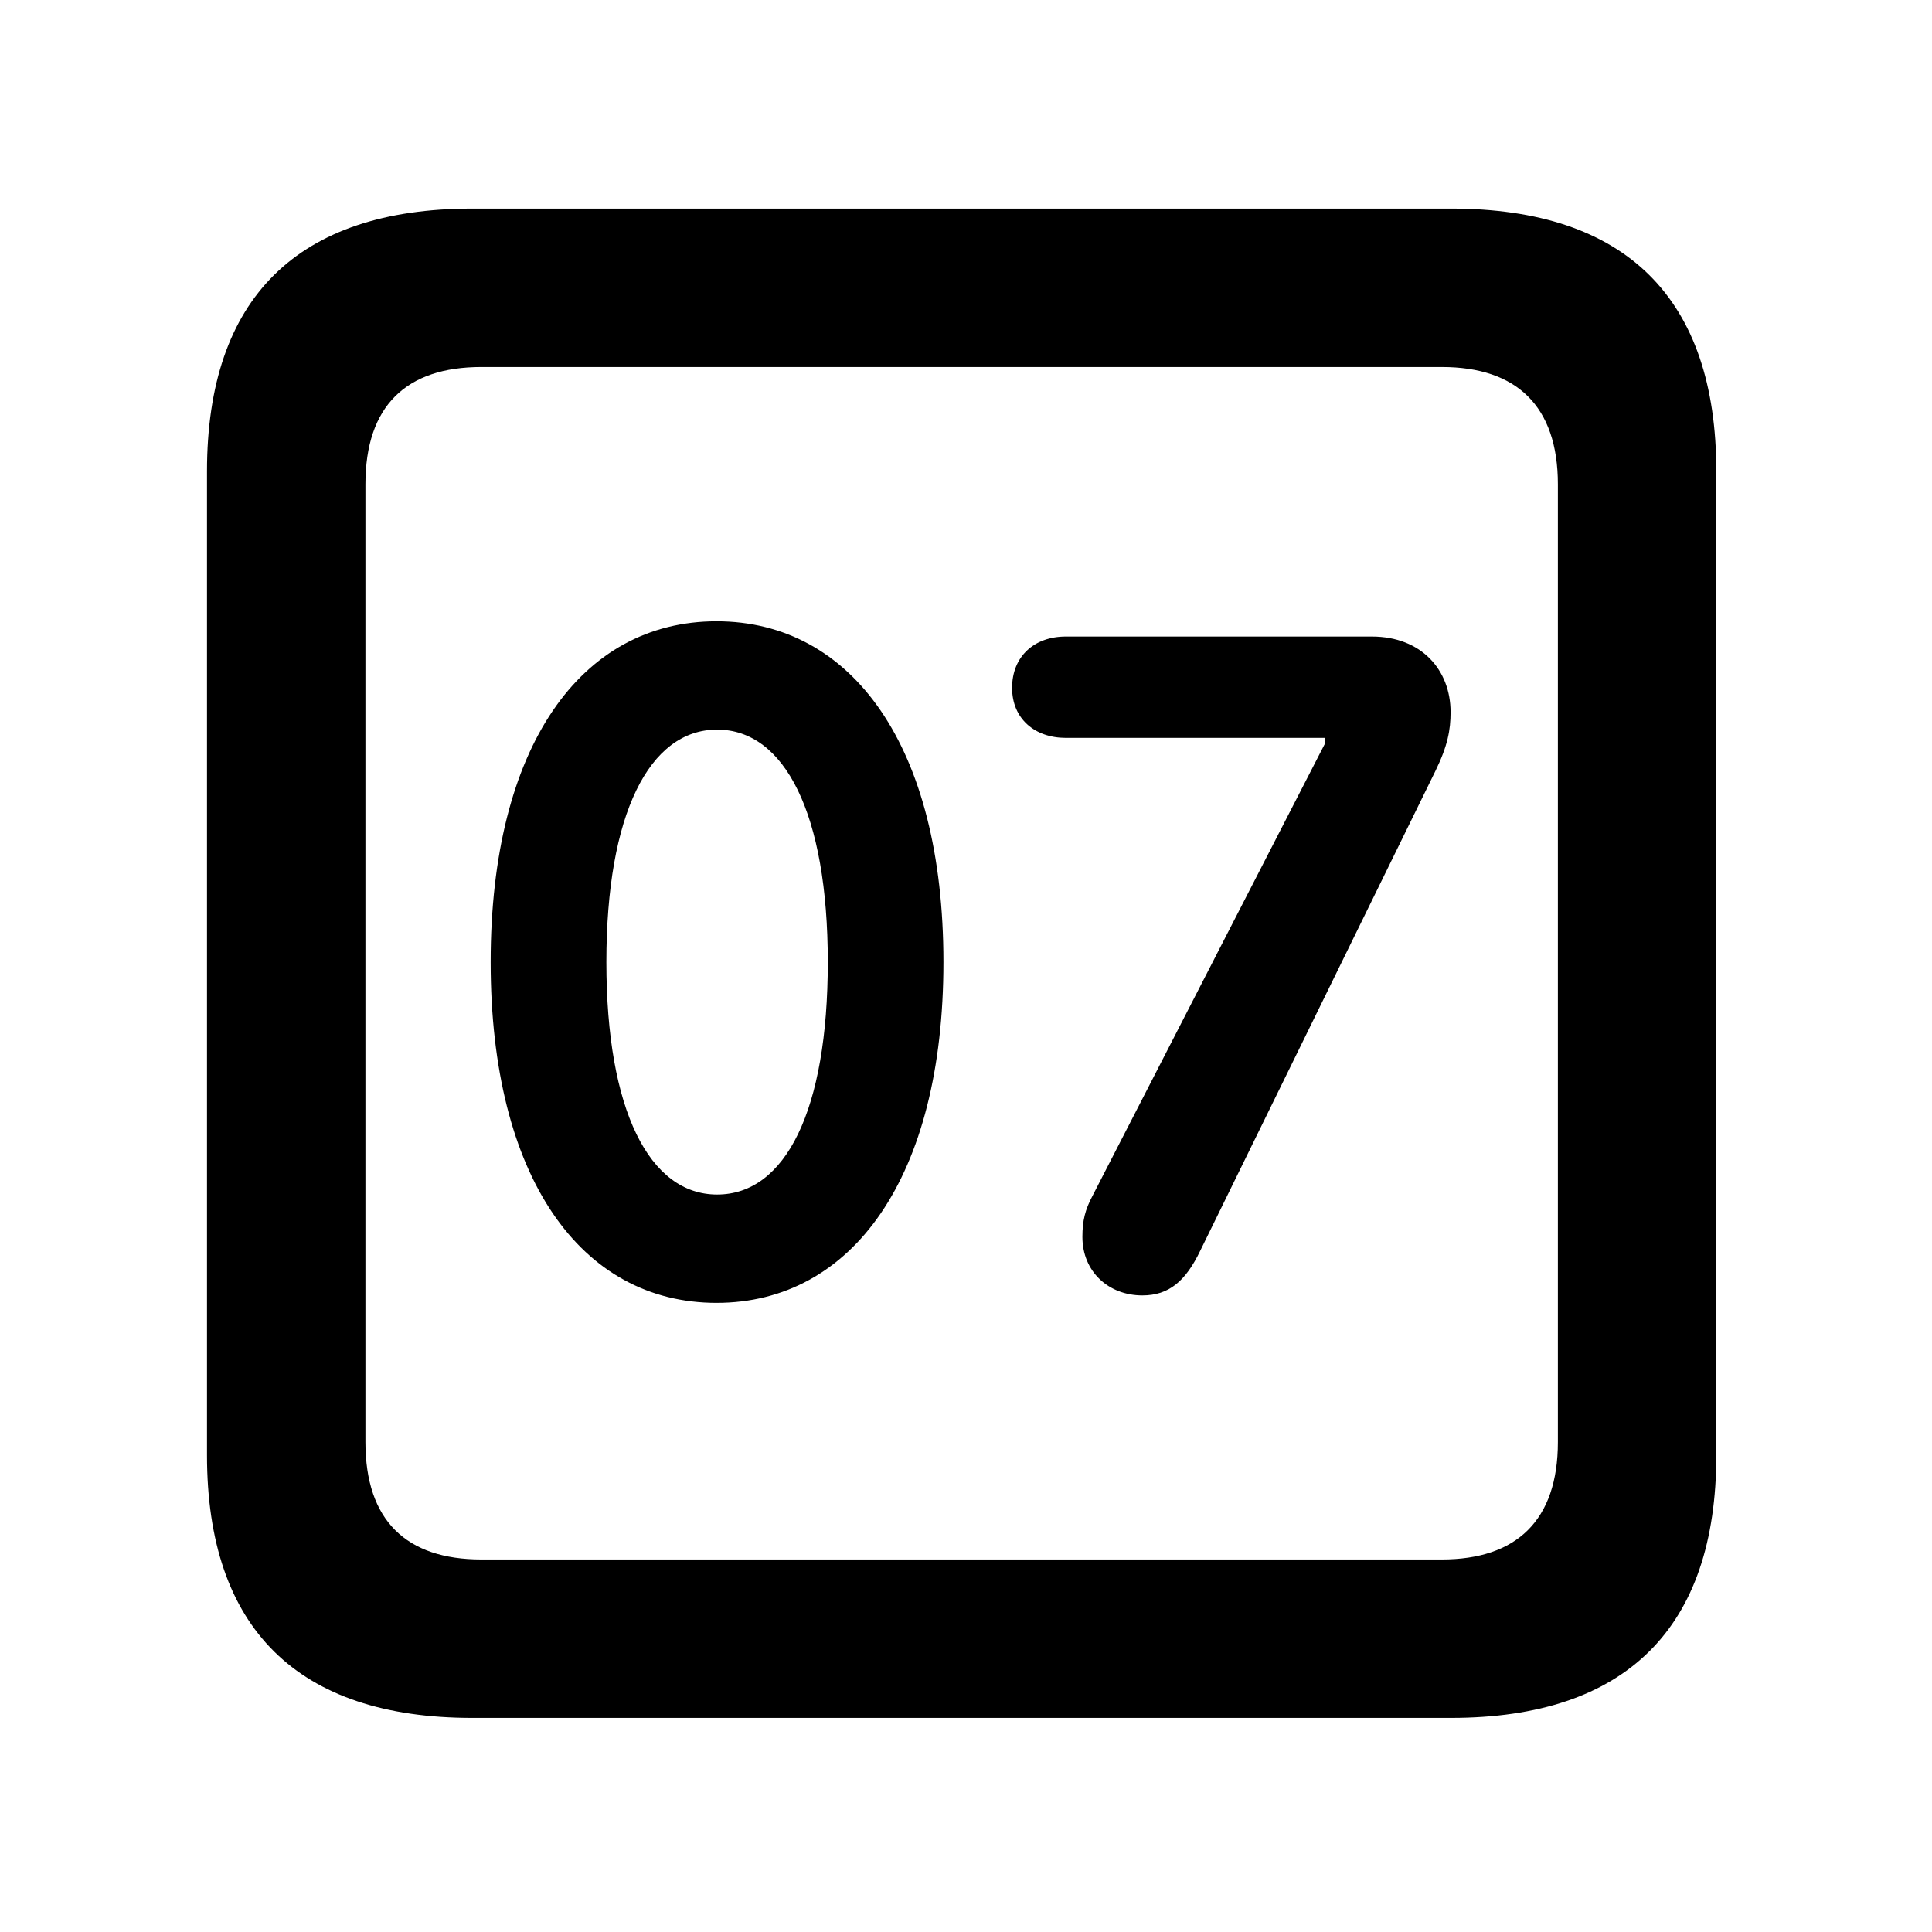 <svg width="28" height="28" viewBox="0 0 28 28" fill="none" xmlns="http://www.w3.org/2000/svg">
<path d="M6.844 24.897H21.029C23.569 24.897 24.874 23.592 24.874 21.091V6.829C24.874 4.327 23.569 3.023 21.029 3.023H6.844C4.315 3.023 3 4.317 3 6.829V21.091C3 23.602 4.315 24.897 6.844 24.897ZM6.977 22.601C5.888 22.601 5.296 22.037 5.296 20.898V7.02C5.296 5.881 5.888 5.319 6.977 5.319H20.896C21.976 5.319 22.578 5.881 22.578 7.02V20.898C22.578 22.037 21.976 22.601 20.896 22.601H6.977Z" fill="black"/>
<path d="M10.385 18.882C12.35 18.882 13.673 17.064 13.673 13.943C13.673 10.819 12.35 9.004 10.385 9.004C8.418 9.004 7.111 10.819 7.111 13.943C7.111 17.064 8.418 18.882 10.385 18.882ZM10.393 17.312C9.411 17.312 8.788 16.091 8.788 13.943C8.788 11.794 9.411 10.574 10.393 10.574C11.374 10.574 11.997 11.794 11.997 13.943C11.997 16.091 11.385 17.312 10.393 17.312ZM16.556 18.774C16.94 18.774 17.183 18.569 17.397 18.122L20.804 11.172C20.981 10.81 21.023 10.578 21.023 10.321C21.023 9.711 20.602 9.225 19.881 9.225H15.447C14.988 9.225 14.668 9.514 14.668 9.969C14.668 10.415 14.995 10.694 15.447 10.694H19.2V10.781L15.832 17.334C15.728 17.531 15.687 17.686 15.687 17.926C15.687 18.428 16.064 18.774 16.556 18.774Z" fill="black"/>
</svg>
